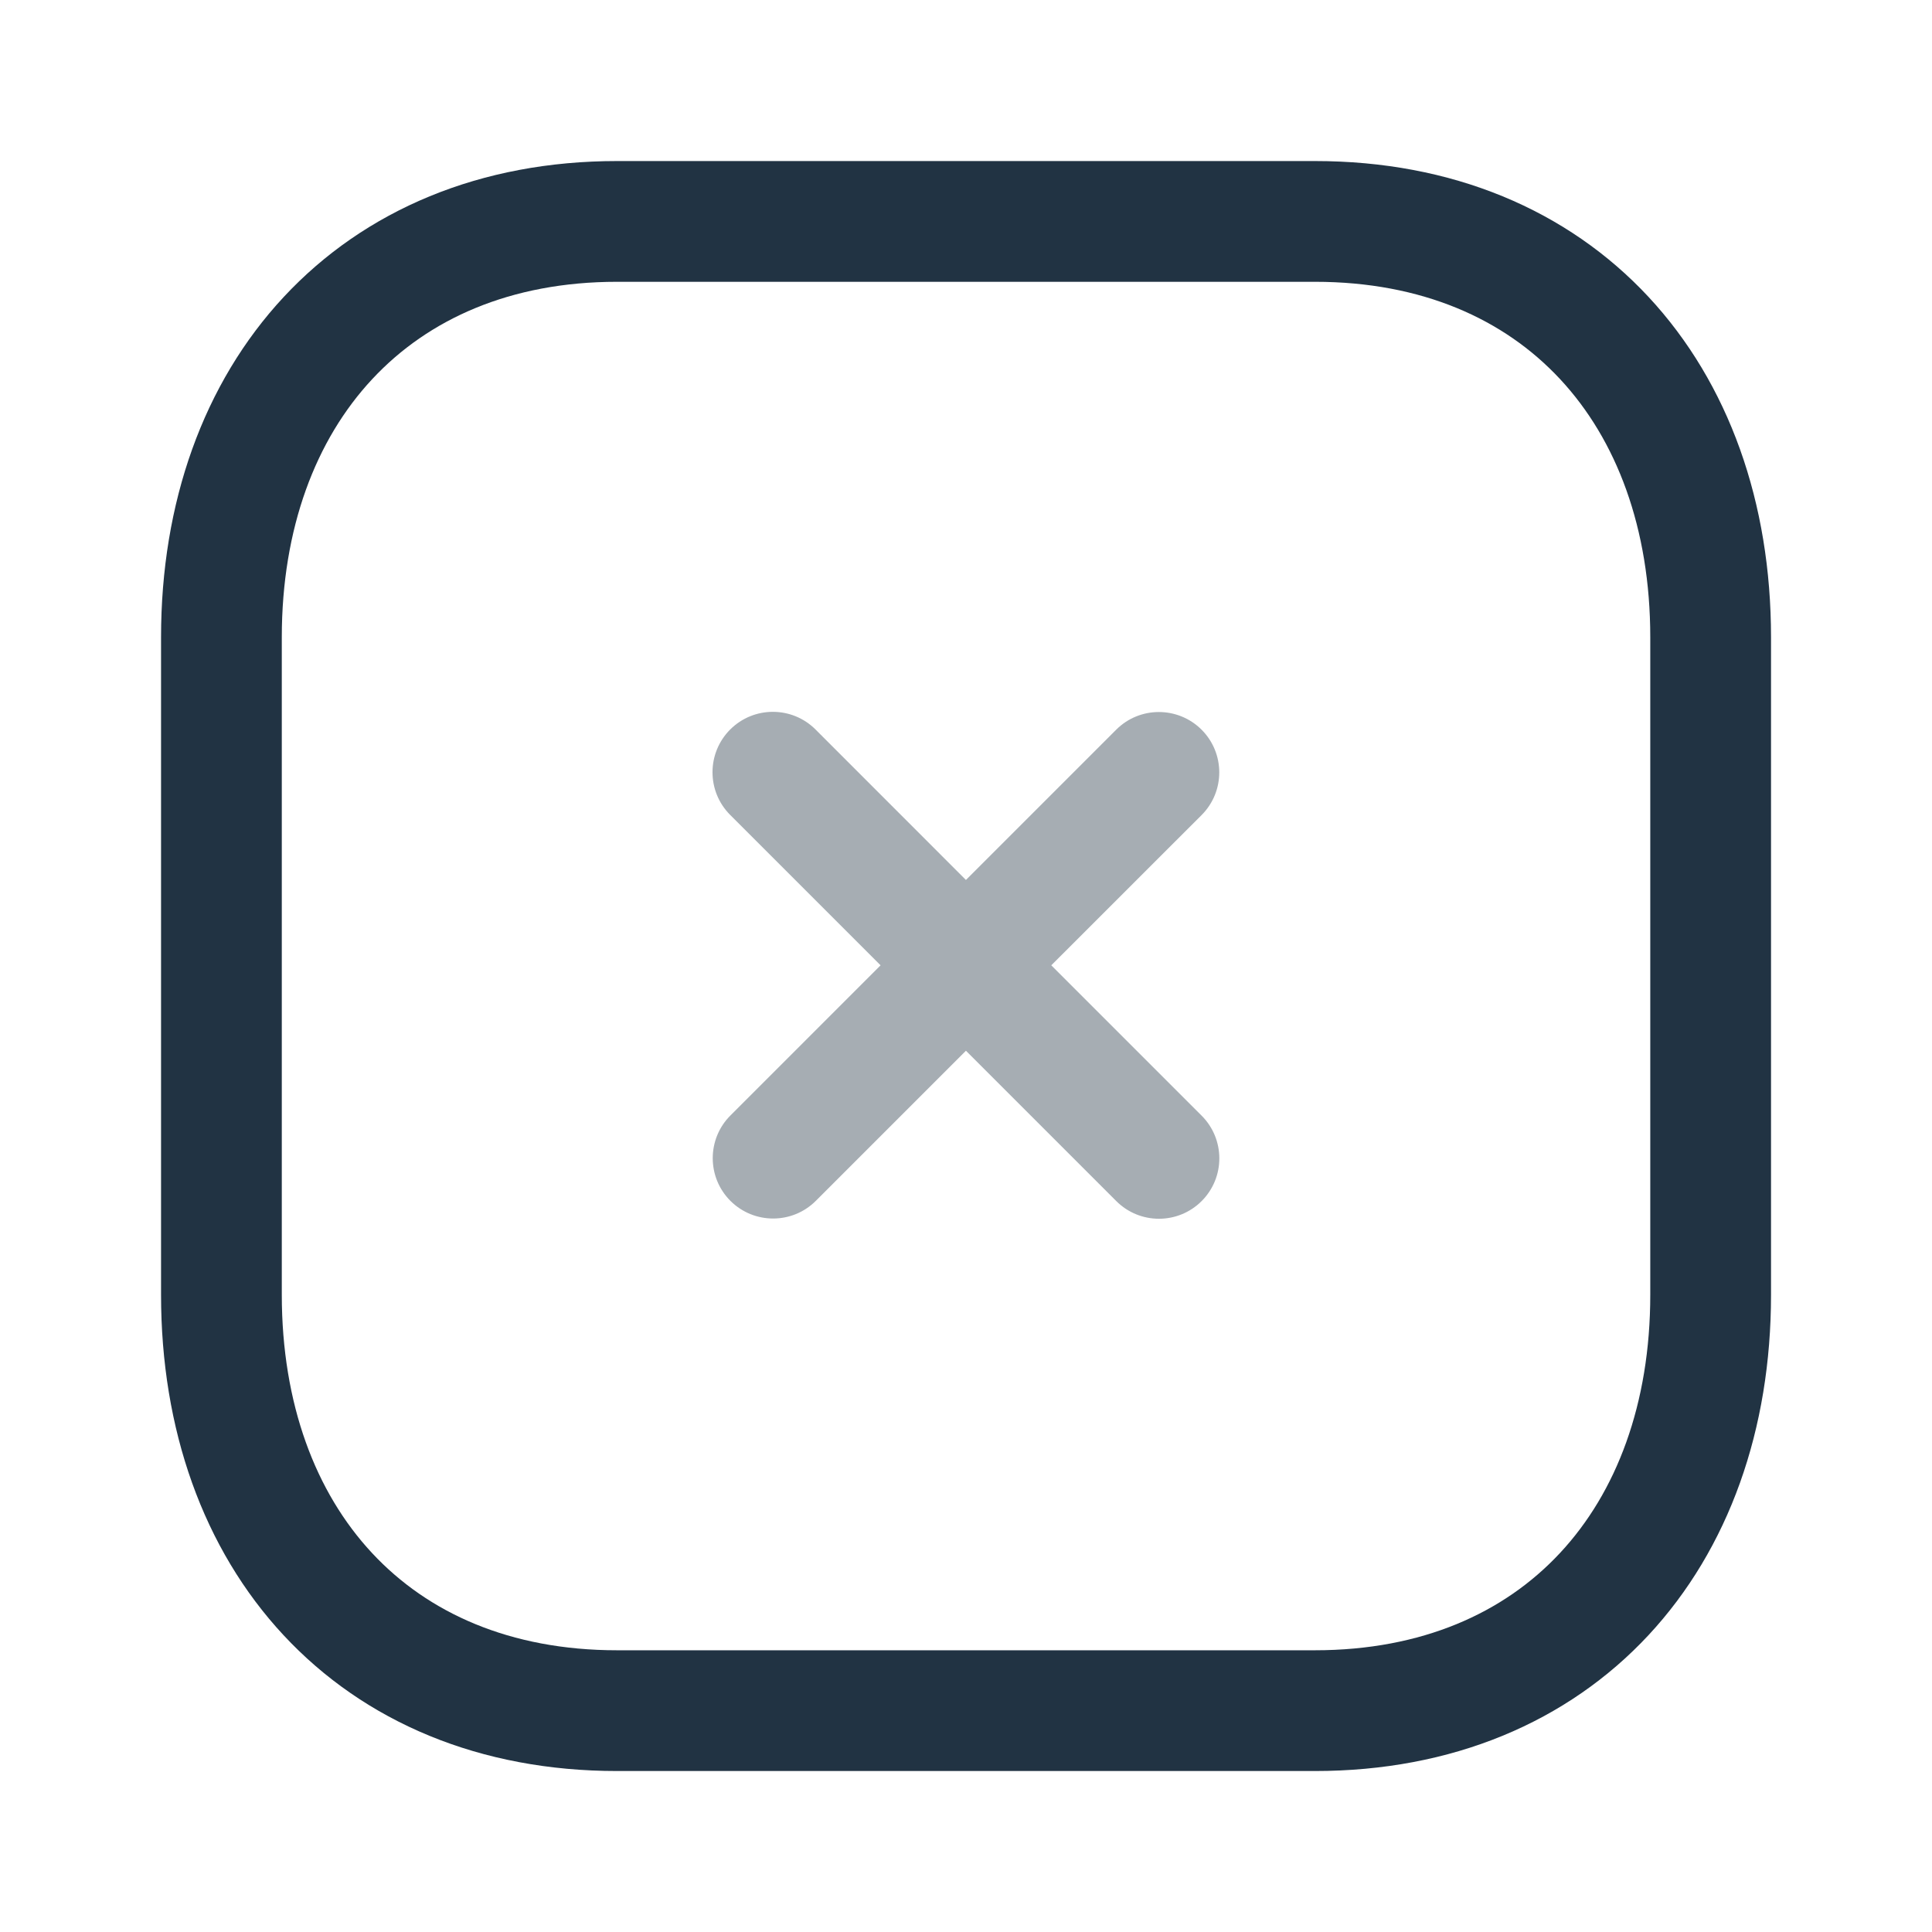 <svg width="28" height="28" viewBox="0 0 28 28" fill="none" xmlns="http://www.w3.org/2000/svg">
<path opacity="0.4" fill-rule="evenodd" clip-rule="evenodd" d="M11.82 10.573C11.478 10.231 10.924 10.231 10.582 10.573C10.241 10.915 10.241 11.469 10.582 11.81L12.762 13.99L10.586 16.166C10.244 16.508 10.244 17.062 10.586 17.404C10.928 17.745 11.482 17.745 11.823 17.404L13.999 15.228L16.178 17.407C16.519 17.748 17.073 17.749 17.415 17.407C17.757 17.065 17.757 16.511 17.415 16.169L15.236 13.99L17.414 11.813C17.756 11.471 17.756 10.917 17.414 10.575C17.072 10.234 16.518 10.234 16.177 10.575L13.999 12.753L11.82 10.573Z" fill="#213343"/>
<path fill-rule="evenodd" clip-rule="evenodd" d="M19.057 3.209H8.943C5.419 3.209 3.209 5.704 3.209 9.236V18.765C3.209 22.296 5.408 24.792 8.943 24.792H19.056C22.592 24.792 24.792 22.296 24.792 18.765V9.236C24.792 5.704 22.592 3.209 19.057 3.209Z" stroke="#213343" stroke-width="1.75" stroke-linecap="round" stroke-linejoin="round"/>
</svg>
